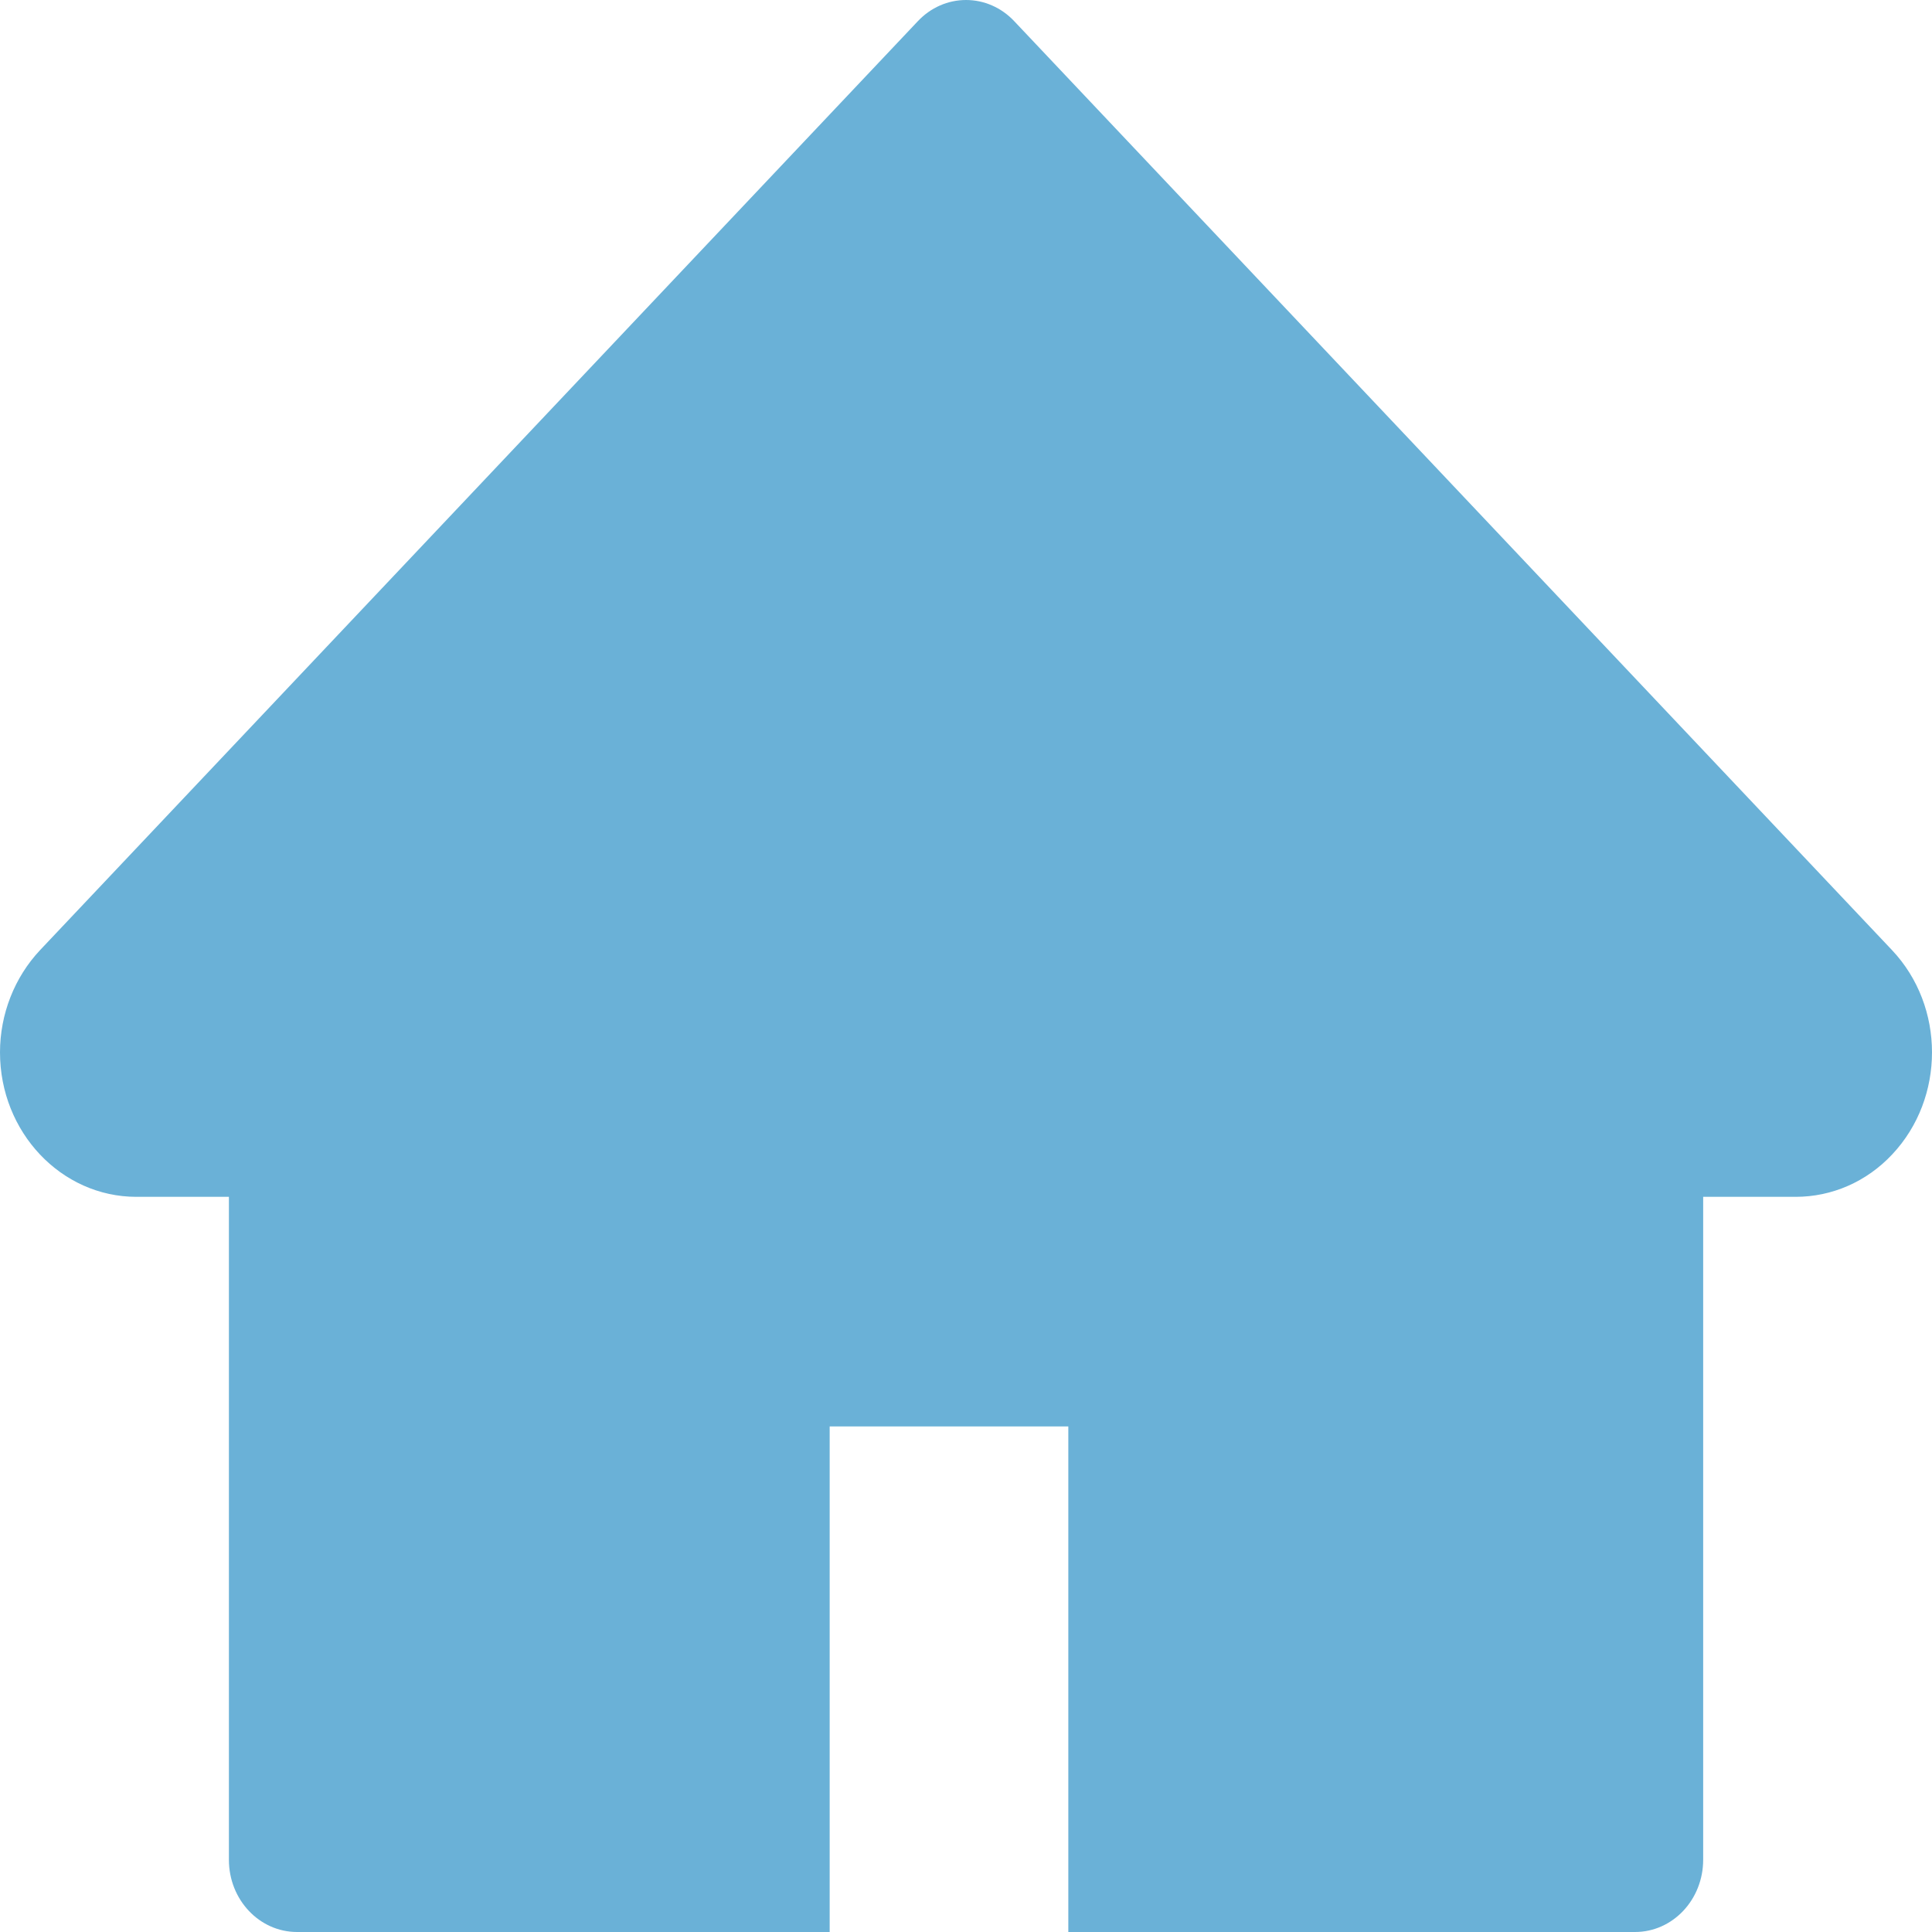 <svg width="25" height="25" viewBox="0 0 25 25" fill="none" xmlns="http://www.w3.org/2000/svg">
<path d="M24.483 12.295L13.124 0.274C13.042 0.187 12.945 0.118 12.838 0.071C12.731 0.024 12.616 0 12.501 0C12.385 0 12.27 0.024 12.163 0.071C12.056 0.118 11.959 0.187 11.877 0.274L0.518 12.295C0.188 12.646 0 13.122 0 13.618C0 14.649 0.791 15.487 1.765 15.487H2.962V24.065C2.962 24.582 3.356 25 3.844 25H10.736V18.458H13.824V25H21.157C21.645 25 22.039 24.582 22.039 24.065V15.487H23.236C23.705 15.487 24.154 15.292 24.485 14.938C25.172 14.208 25.172 13.025 24.483 12.295Z" fill="#6AB1D7"/>
</svg>
